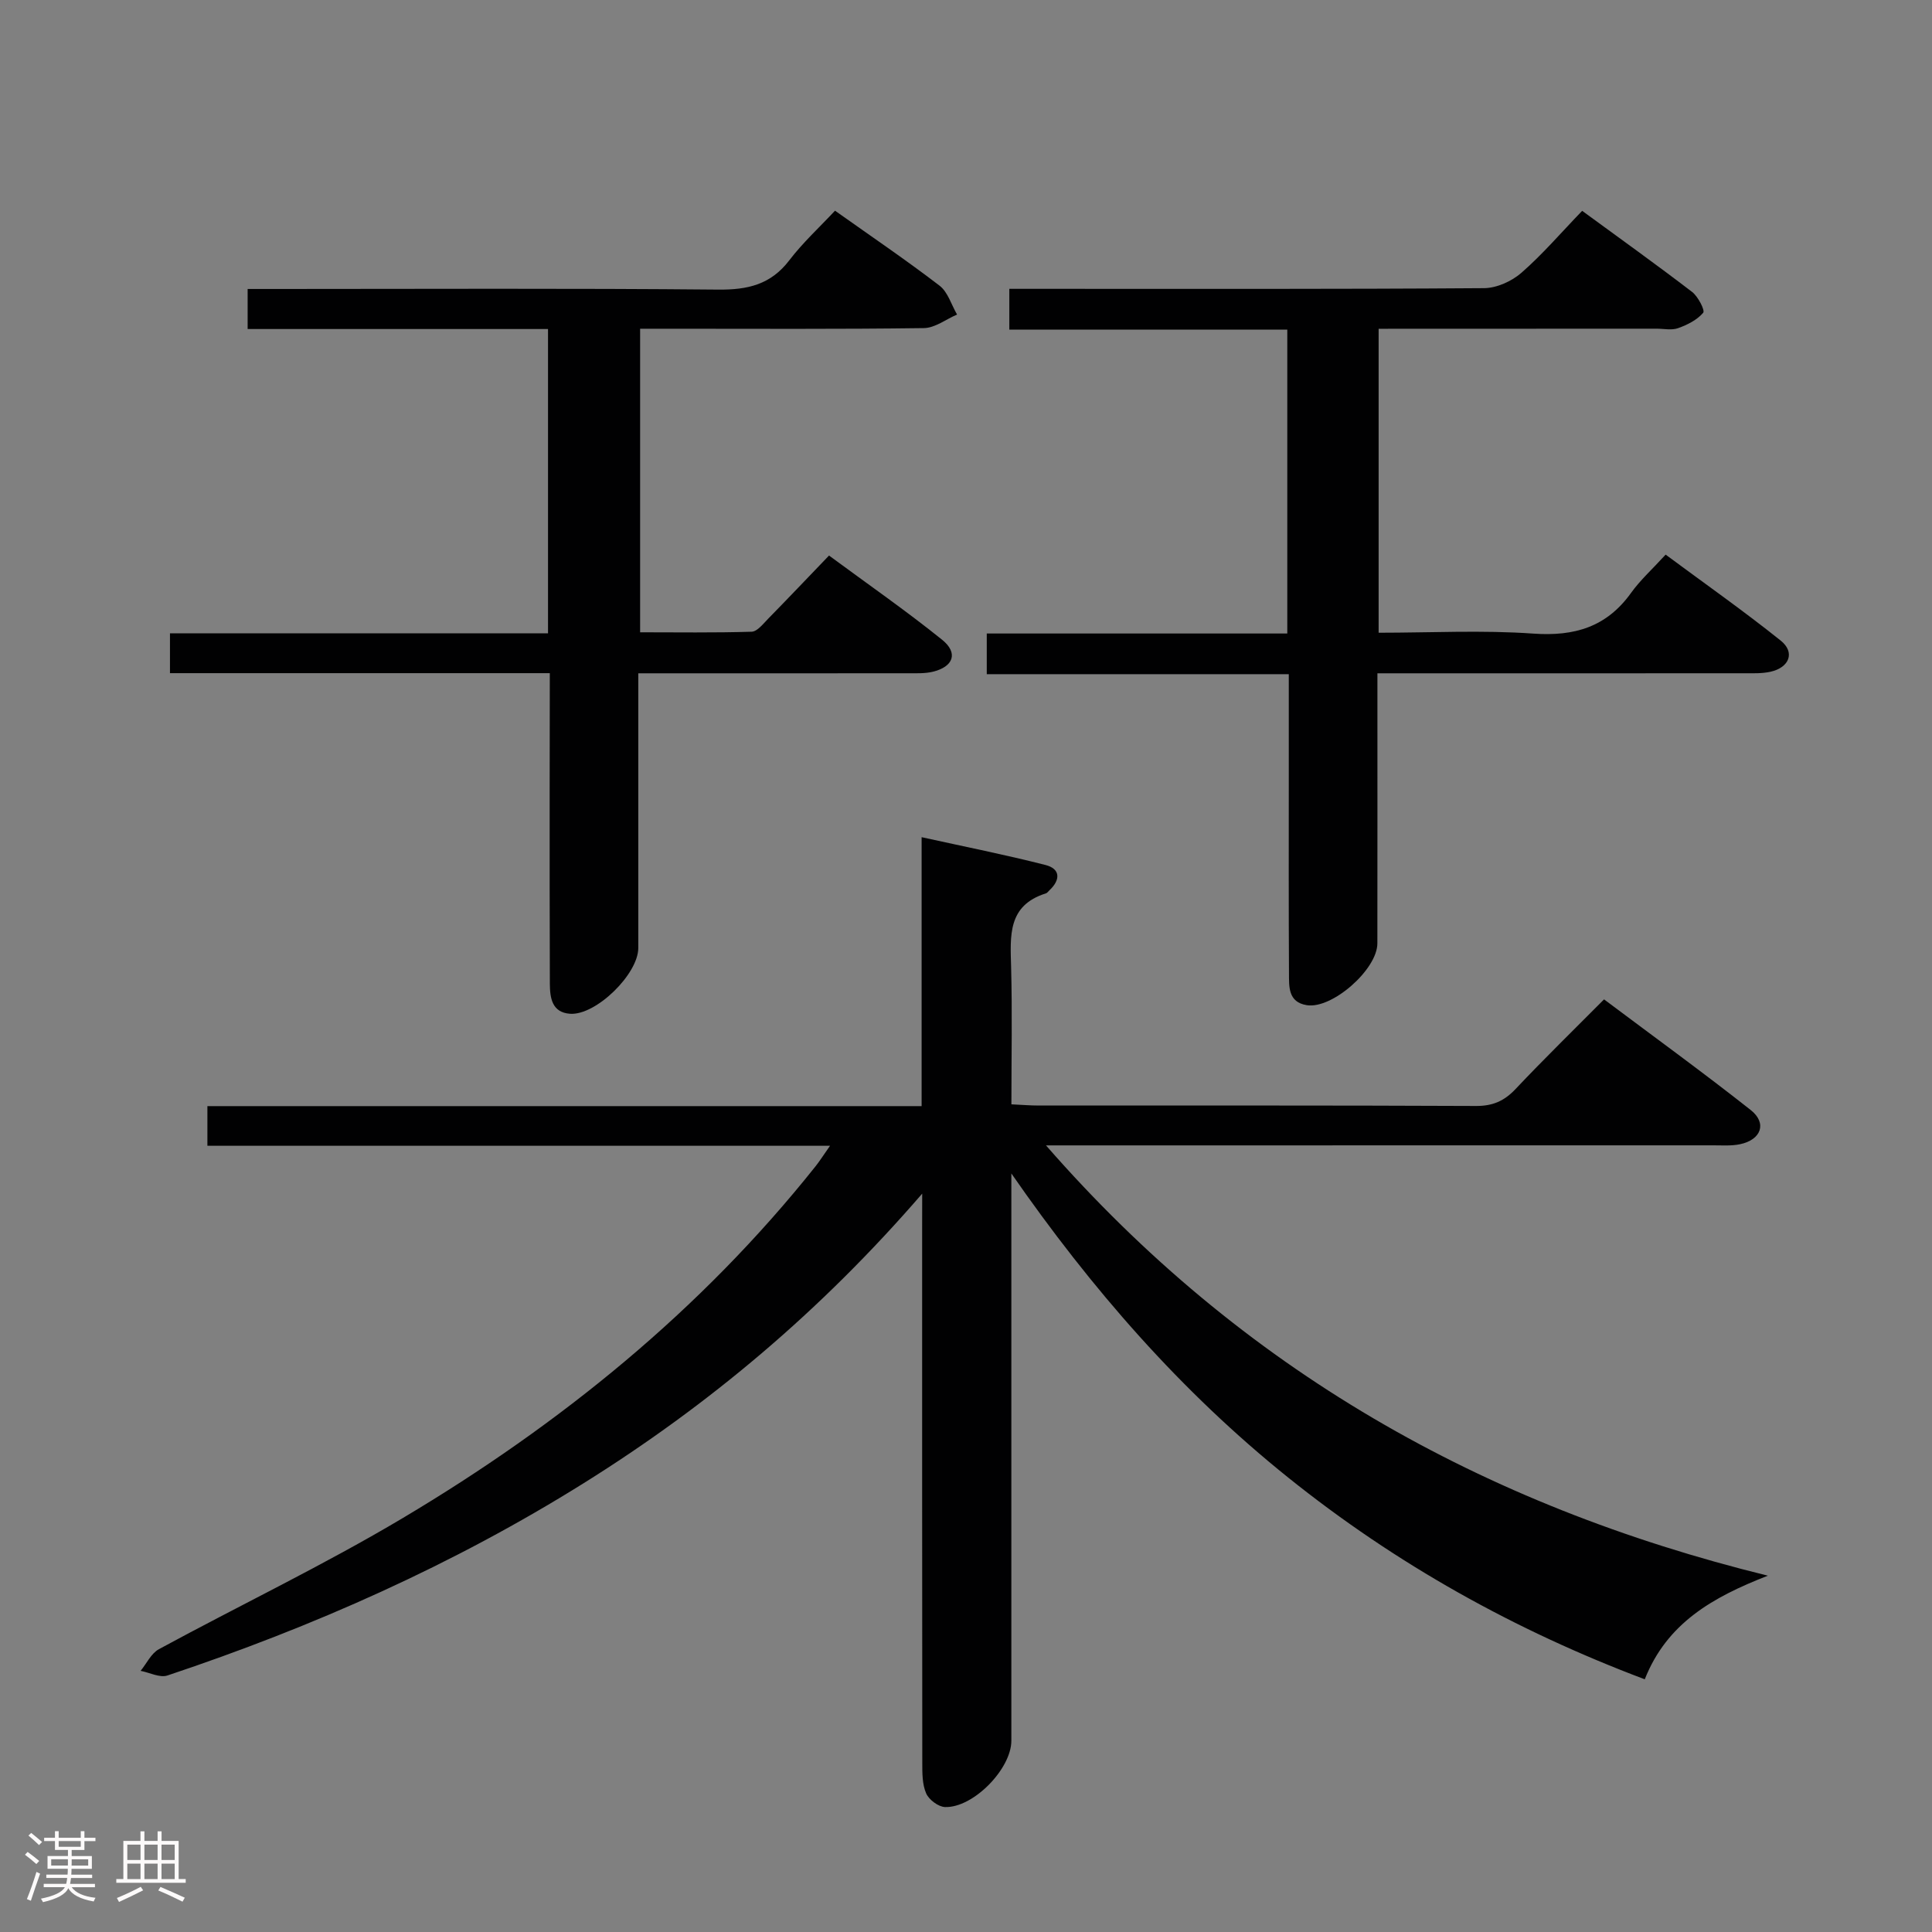 <svg enable-background="new 0 0 400 400" viewBox="0 0 400 400" xmlns="http://www.w3.org/2000/svg"><rect x="0" y="0" width="400" height="400" fill="#808080" stroke="none"/><path d="m5.17 384 .55-.58c.85.61 1.65 1.24 2.4 1.87l-.59.64c-.83-.73-1.62-1.38-2.36-1.93m1.22 9.53-.82-.34c.71-1.76 1.37-3.64 1.98-5.63.24.13.5.25.76.36-.6 1.67-1.24 3.54-1.92 5.61m-.5-13.5.57-.54c.56.44 1.31 1.06 2.26 1.87l-.64.64c-.68-.66-1.41-1.32-2.19-1.97m3.25.46h2.24v-1.36h.77v1.36h4.57v-1.36h.76v1.36h2.28v.69h-2.28v1.84h-2.64v1.26h4.18v2.64h-4.21c0 .45-.02.86-.05 1.21h4.32v.69h-4.38c-.04.34-.1.75-.19 1.22h5.15v.69h-4.82c.87 1.19 2.51 1.92 4.93 2.19-.17.31-.3.57-.37.76-2.77-.49-4.52-1.41-5.26-2.76-.56 1.26-2.3 2.23-5.24 2.9-.12-.24-.26-.48-.43-.72 2.73-.55 4.38-1.34 4.96-2.38h-4.38v-.69h4.65c.1-.38.17-.79.21-1.22h-4.32v-.69h4.4c.03-.34.05-.75.05-1.21h-4.2v-2.64h4.23v-1.26h-2.69v-1.84h-2.24zm1.46 4.46v1.29h3.45c.01-.4.02-.57.01-.53v-.32-.45h-3.46zm1.55-2.59h4.57v-1.19h-4.57zm6.11 2.59h-3.42v.77c-.02.19-.01.37-.02.53h3.44z" fill="#fcfafa"/><path d="m32.63 379.16h.82v1.98h3.54v7.89h1.46v.78h-14.37v-.78h1.46v-7.89h3.54v-1.98h.82v1.98h2.73zm-3.49 11.48.5.73c-1.61.82-3.28 1.63-5 2.41-.13-.27-.28-.55-.44-.82 1.75-.72 3.4-1.49 4.94-2.32m-2.78-5.55h2.73v-3.18h-2.73zm0 3.95h2.73v-3.2h-2.73zm3.54-3.95h2.73v-3.18h-2.73zm0 3.95h2.73v-3.2h-2.73zm7.89 4.68c-1.84-.92-3.51-1.7-5.02-2.32l.45-.73c1.89.8 3.57 1.55 5.04 2.23zm-1.62-11.81h-2.73v3.18h2.73zm-2.73 7.13h2.73v-3.2h-2.73z" fill="#fcfafa"/><g fill="#010102"><path d="m190.93 247.13c-21.05 24.36-44.17 43.75-70.04 59.92-27.07 16.92-56.02 29.75-86.22 39.84-1.57.53-3.69-.6-5.56-.96 1.25-1.52 2.19-3.62 3.8-4.49 16.8-9.12 34.1-17.39 50.51-27.16 32.55-19.38 61.69-42.99 85.43-72.81.88-1.11 1.64-2.32 3-4.25-43.46 0-86.01 0-128.91 0 0-2.9 0-5.3 0-8.21h147.87c0-18.57 0-36.65 0-55.68 9.03 1.99 17.4 3.65 25.66 5.76 3.11.8 3.11 3.08.81 5.23-.24.23-.46.56-.75.65-7.96 2.49-7.36 8.83-7.19 15.27.25 9.3.06 18.61.06 28.4 2.17.1 3.92.25 5.68.25 30.16.01 60.33-.05 90.49.09 3.48.02 5.88-1.03 8.23-3.53 5.82-6.17 11.9-12.09 18.3-18.54 10.31 7.73 20.5 15.12 30.37 22.91 3.43 2.71 2.18 6.16-2.22 7.08-1.77.37-3.65.23-5.48.23-43.83.01-87.66.01-131.49.01-1.78 0-3.55 0-6.72 0 40.54 46.42 90.4 74.57 149.46 89.09-11.46 4.46-20.89 9.82-25.49 21.45-26.85-10.11-51.48-23.84-73.79-41.74-22.27-17.87-40.78-39.1-57.35-62.99v4.96 112.49c0 5.82-7.88 13.93-13.74 13.73-1.38-.05-3.33-1.52-3.9-2.83-.82-1.88-.8-4.2-.8-6.34-.04-37-.03-74-.03-110.99.01-1.74.01-3.51.01-6.84z"/><path d="m113.83 139.37c-26.6 0-52.5 0-78.64 0 0-2.98 0-5.39 0-8.24h78.27c0-21.13 0-41.82 0-63.01-20.78 0-41.35 0-62.19 0 0-2.89 0-5.29 0-8.29h5.97c30.48 0 60.97-.16 91.45.13 6.1.06 10.88-1.03 14.72-6.06 2.81-3.68 6.28-6.86 9.47-10.28 7.65 5.43 14.81 10.28 21.65 15.53 1.72 1.32 2.44 3.95 3.62 5.97-2.29.98-4.57 2.78-6.87 2.81-17.65.24-35.31.13-52.97.13-1.81 0-3.61 0-5.78 0v62.85c7.62 0 15.36.12 23.09-.12 1.17-.04 2.39-1.64 3.42-2.69 4.08-4.16 8.08-8.38 12.6-13.08 8.09 5.97 15.97 11.44 23.42 17.44 3.4 2.74 2.34 5.61-1.99 6.63-1.59.37-3.31.3-4.97.3-16.66.02-33.32.01-49.97.01-1.79 0-3.58 0-5.98 0v5.91 50.97c0 5.38-8.77 13.99-14.13 13.61-3.76-.27-4.16-3.3-4.18-6.24-.05-12.99-.04-25.99-.04-38.98.02-8.14.03-16.29.03-25.3z"/><path d="m285.43 68.07v62.93c10.82 0 21.47-.57 32.02.18 8.52.6 15.16-1.35 20.23-8.41 1.92-2.68 4.43-4.94 7.17-7.94 8.28 6.13 16.25 11.73 23.84 17.81 3.01 2.42 1.79 5.57-2.14 6.44-1.76.39-3.64.31-5.47.31-23.15.02-46.31.01-69.46.01-1.96 0-3.92 0-6.44 0v5.94c0 16.66.01 33.32-.01 49.97 0 5.4-9.38 13.65-14.62 12.8-3.9-.63-3.66-3.86-3.68-6.62-.08-13.49-.04-26.99-.04-40.48 0-6.97 0-13.93 0-21.43-21.01 0-41.59 0-62.53 0 0-2.95 0-5.37 0-8.42h62.22c0-21.19 0-41.76 0-62.92-19.09 0-38.14 0-57.55 0 0-2.96 0-5.35 0-8.44h5.84c30.82 0 61.63.08 92.45-.14 2.61-.02 5.71-1.42 7.72-3.17 4.37-3.81 8.18-8.27 12.59-12.84 7.85 5.75 15.4 11.15 22.76 16.79 1.24.95 2.71 3.83 2.3 4.31-1.26 1.49-3.29 2.51-5.2 3.19-1.33.48-2.97.11-4.47.11-18.98.02-37.96.02-57.53.02z"/></g></svg>